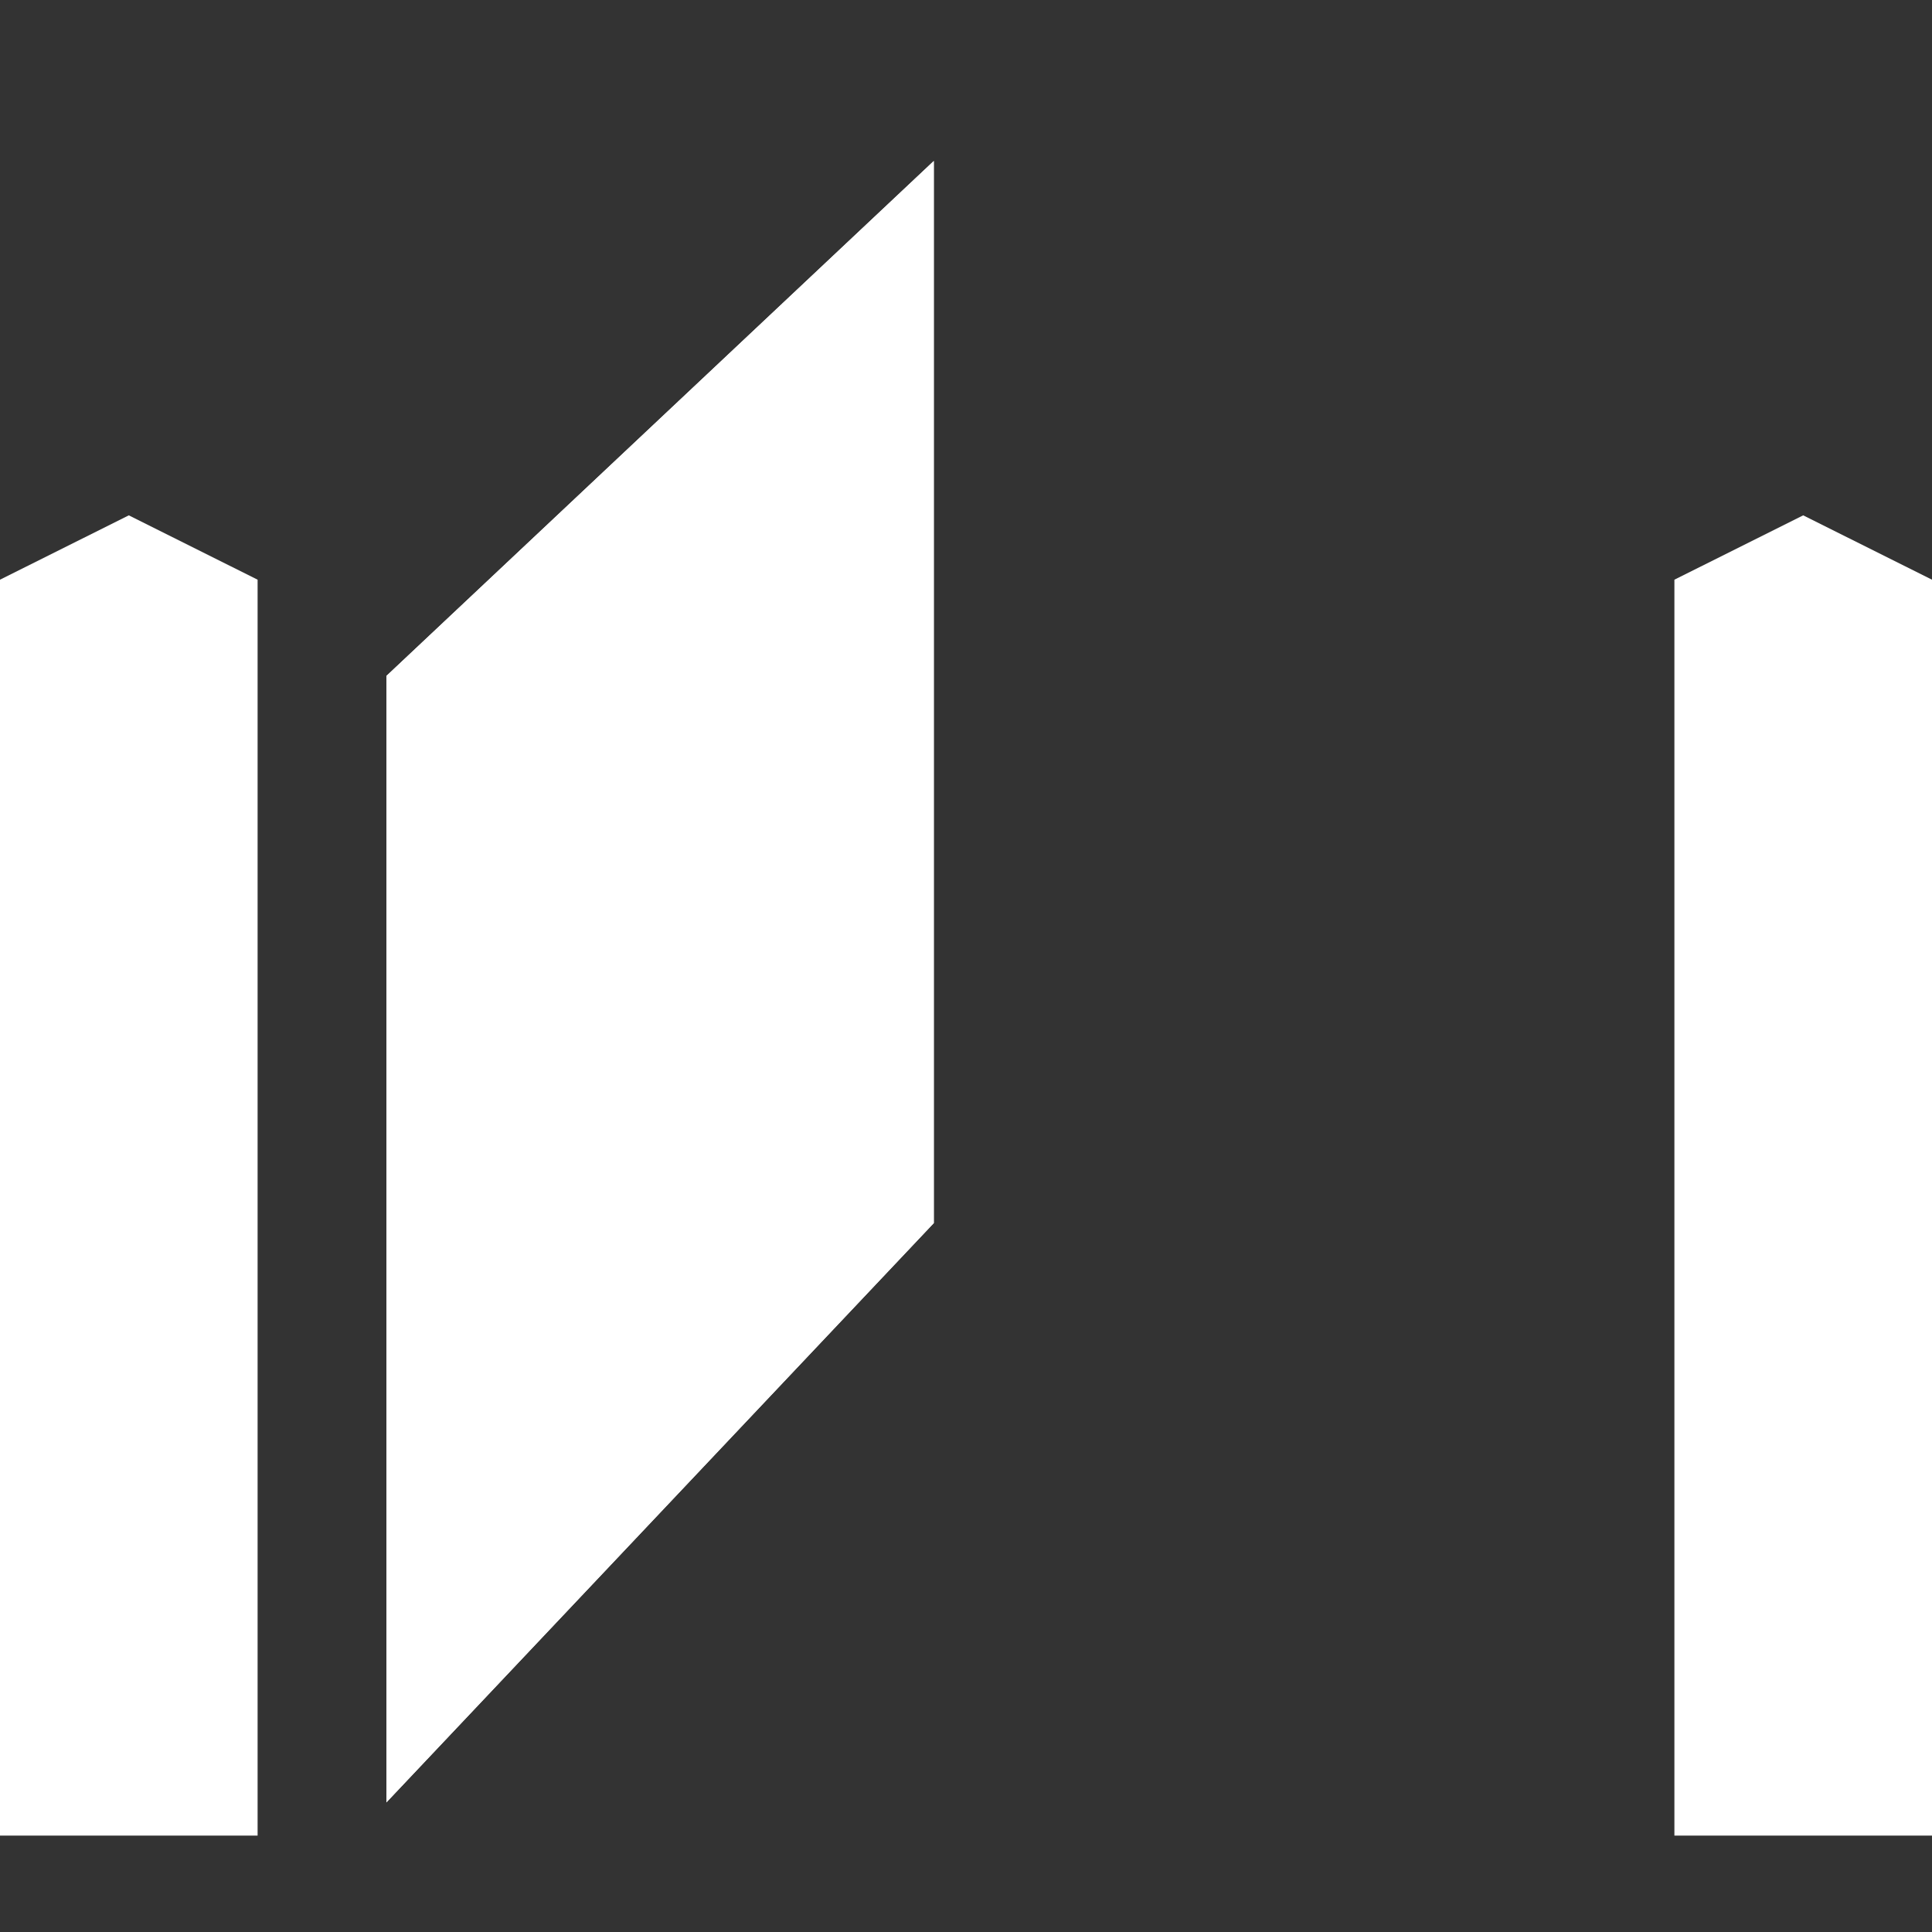 <?xml version="1.0" encoding="UTF-8" standalone="no"?>
<!DOCTYPE svg PUBLIC "-//W3C//DTD SVG 1.1//EN" "http://www.w3.org/Graphics/SVG/1.1/DTD/svg11.dtd">
<svg width="100%" height="100%" viewBox="0 0 60 60" version="1.1" xmlns="http://www.w3.org/2000/svg" xmlns:xlink="http://www.w3.org/1999/xlink" xml:space="preserve" xmlns:serif="http://www.serif.com/" style="fill-rule:evenodd;clip-rule:evenodd;stroke-linejoin:round;stroke-miterlimit:2;">
    <rect x="0" y="0" width="60" height="60" fill="#333333" stroke="none"/>
    <g transform="matrix(1,0,0,0.897,0,4.846)">
        <path d="M12,18L12,57L29,36.943L29,0.171L12,18Z" style="fill:white;"/>
        <path d="M12,18L12,57L29,36.943L29,0.171L12,18ZM15,19.444L26,7.908C26,7.908 26,35.614 26,35.614C26,35.614 15,48.592 15,48.592L15,19.444Z" style="fill:white;"/>
    </g>
    <g transform="matrix(1,0,0,4.382,-6,-30.633)">
        <path d="M14,11.099L10,10.643L6,11.099L6,20L14,20L14,11.099Z" style="fill:white;"/>
    </g>
    <g transform="matrix(1,0,0,4.382,46,-30.633)">
        <path d="M14,11.099L10,10.643L6,11.099L6,20L14,20L14,11.099Z" style="fill:white;"/>
    </g>
</svg>
